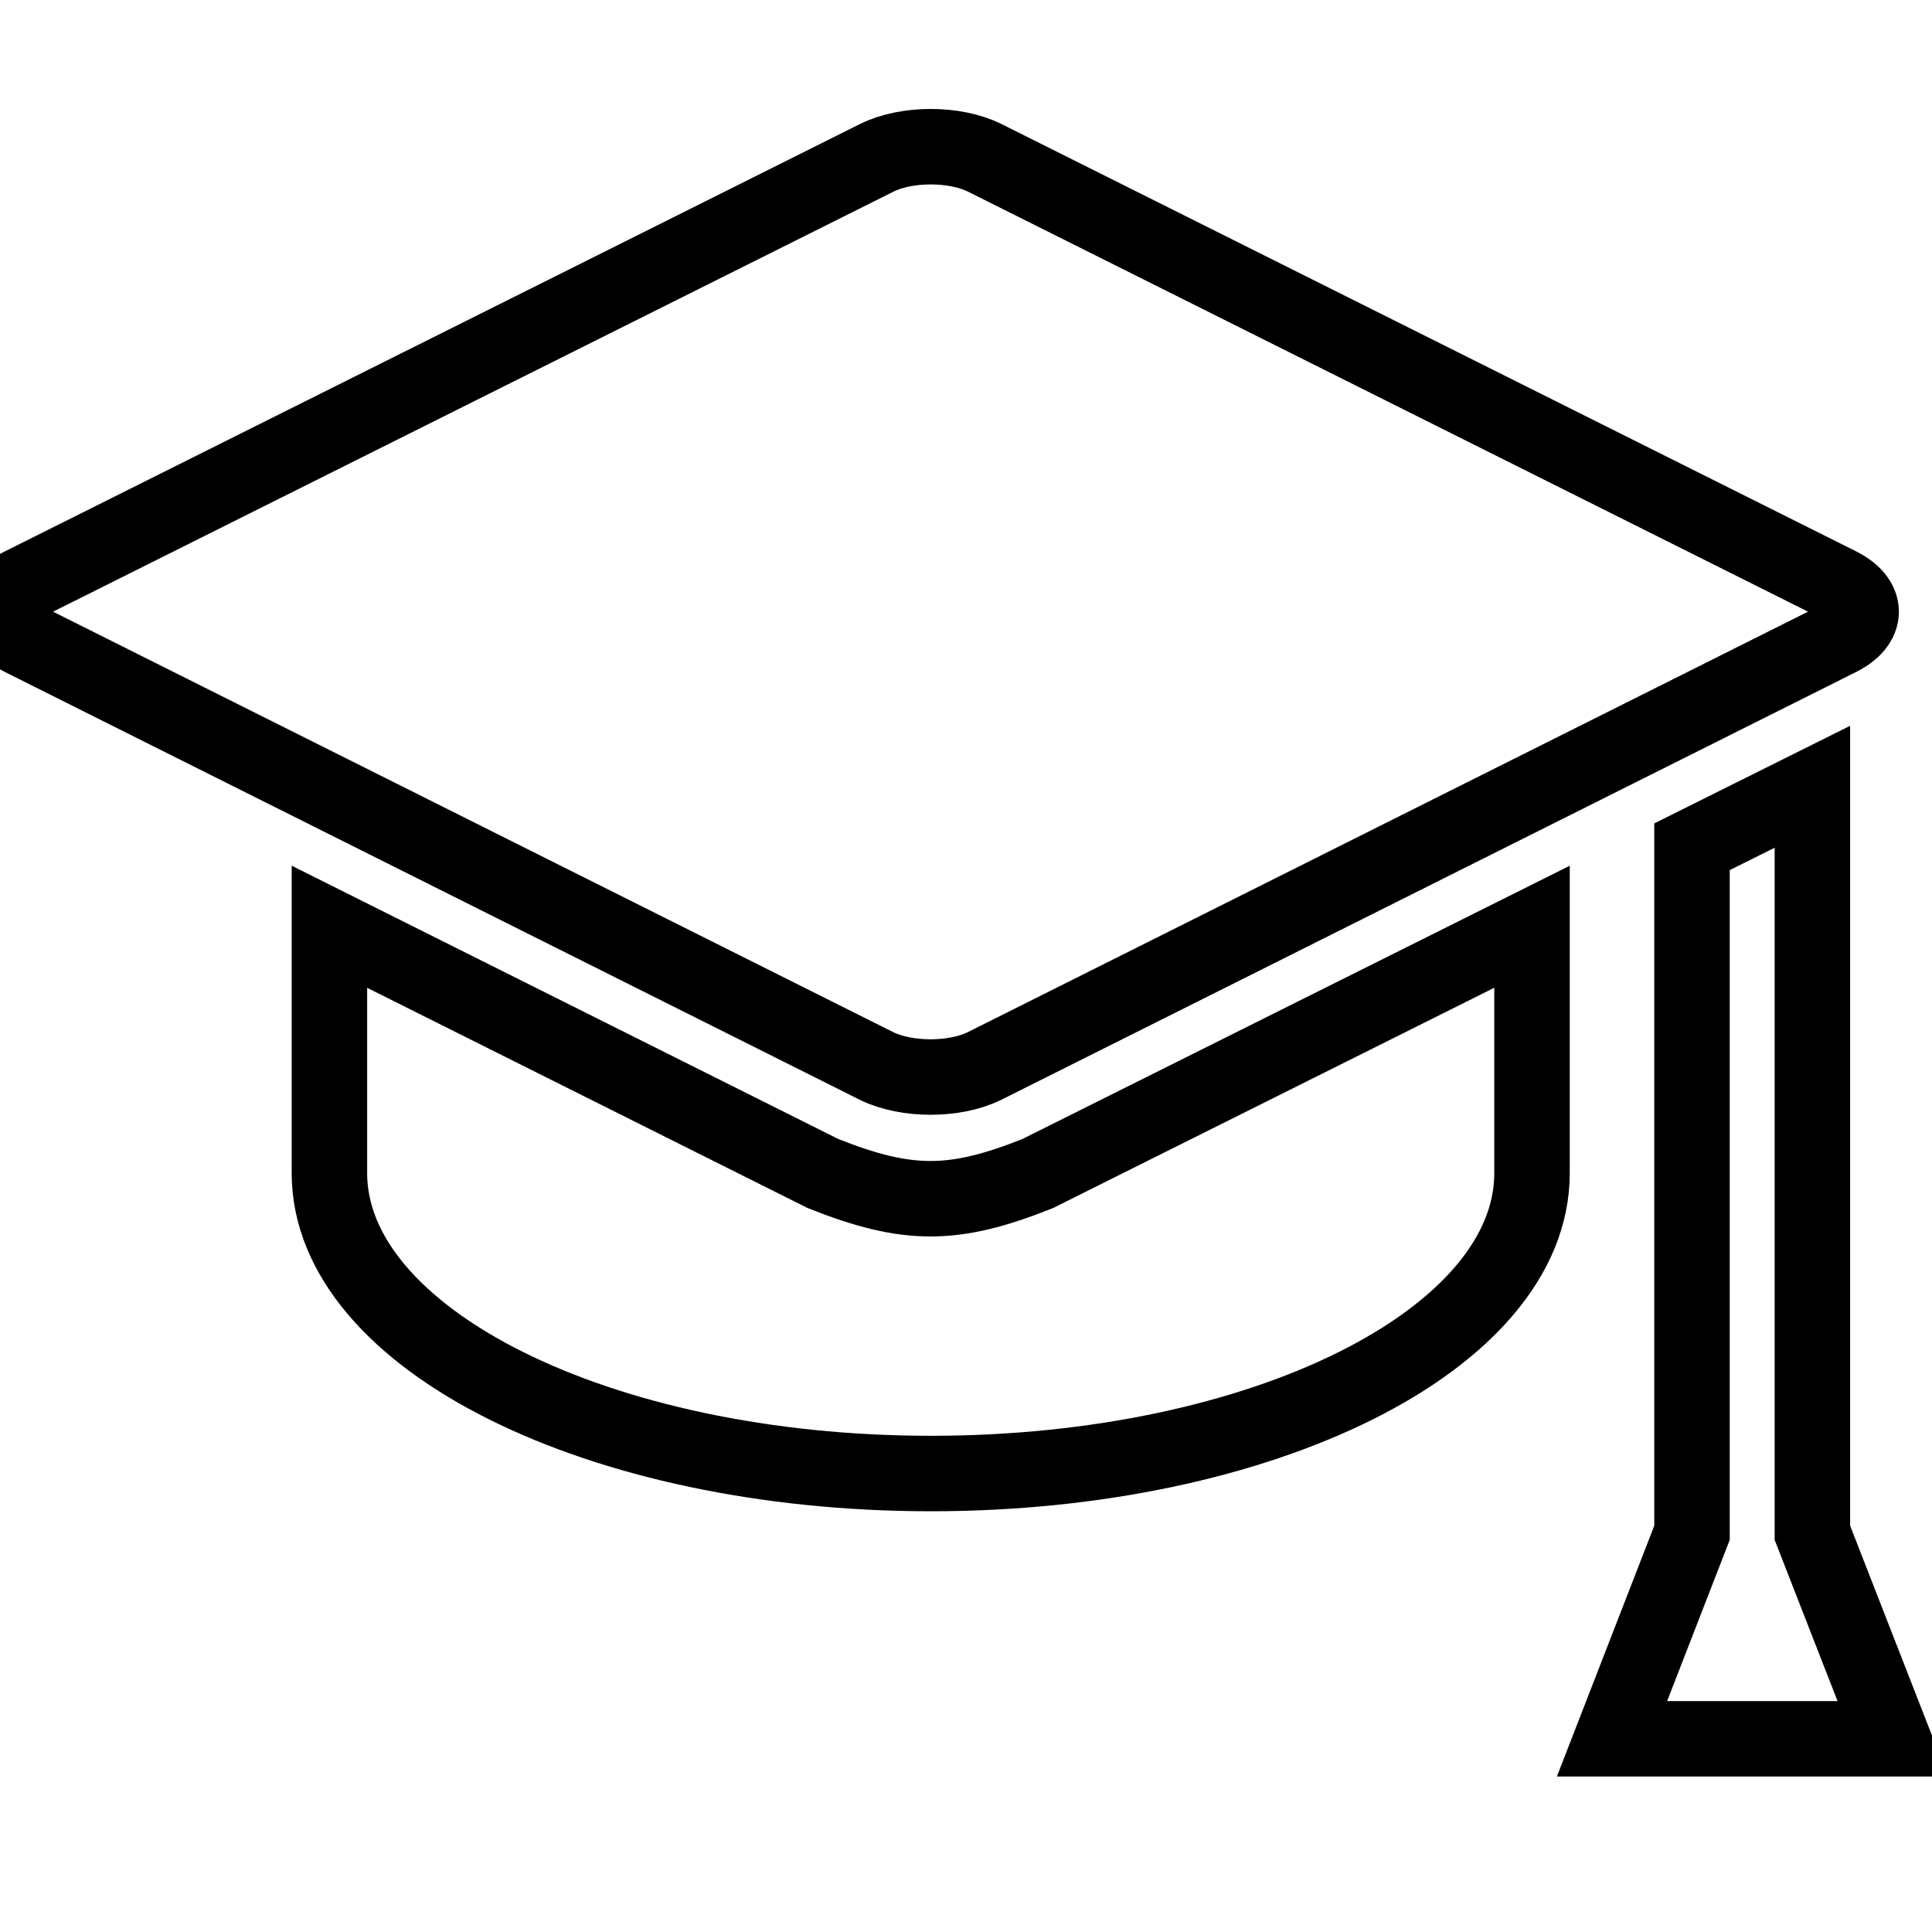 <?xml version="1.0" encoding="utf-8"?>
<!-- Generator: Adobe Illustrator 24.2.1, SVG Export Plug-In . SVG Version: 6.00 Build 0)  -->
<svg version="1.1" id="Layer_1" xmlns="http://www.w3.org/2000/svg" xmlns:xlink="http://www.w3.org/1999/xlink" x="0px" y="0px"
	 viewBox="0 0 512 512" style="enable-background:new 0 0 512 512;" xml:space="preserve">
<style type="text/css">
	.st0{fill:none;stroke:#000000;stroke-width:20;stroke-miterlimit:10;}
</style>
<g id="Graduation">
	<polygon class="st0" points="480.3,406.2 480.3,208.5 448.4,224.4 448.4,406.2 427.2,460.8 501.6,460.8 	"/>
	<path class="st0" d="M218.1,311L87.3,245.6v65.3c0,43.9,71.4,79.6,159.4,79.6S406,354.9,406,310.9v-65.3l-131,65.4
		C252.7,319.9,240.5,319.9,218.1,311z"/>
	<path class="st0" d="M260.9,282.5l226.4-113.3c7.9-3.9,7.9-10.3,0-14.2L260.9,41.8c-7.9-3.9-20.6-3.9-28.5,0L5.9,155
		c-7.9,3.9-7.9,10.3,0,14.2l226.4,113.3C240.2,286.4,253,286.4,260.9,282.5z"/>
</g>
</svg>
